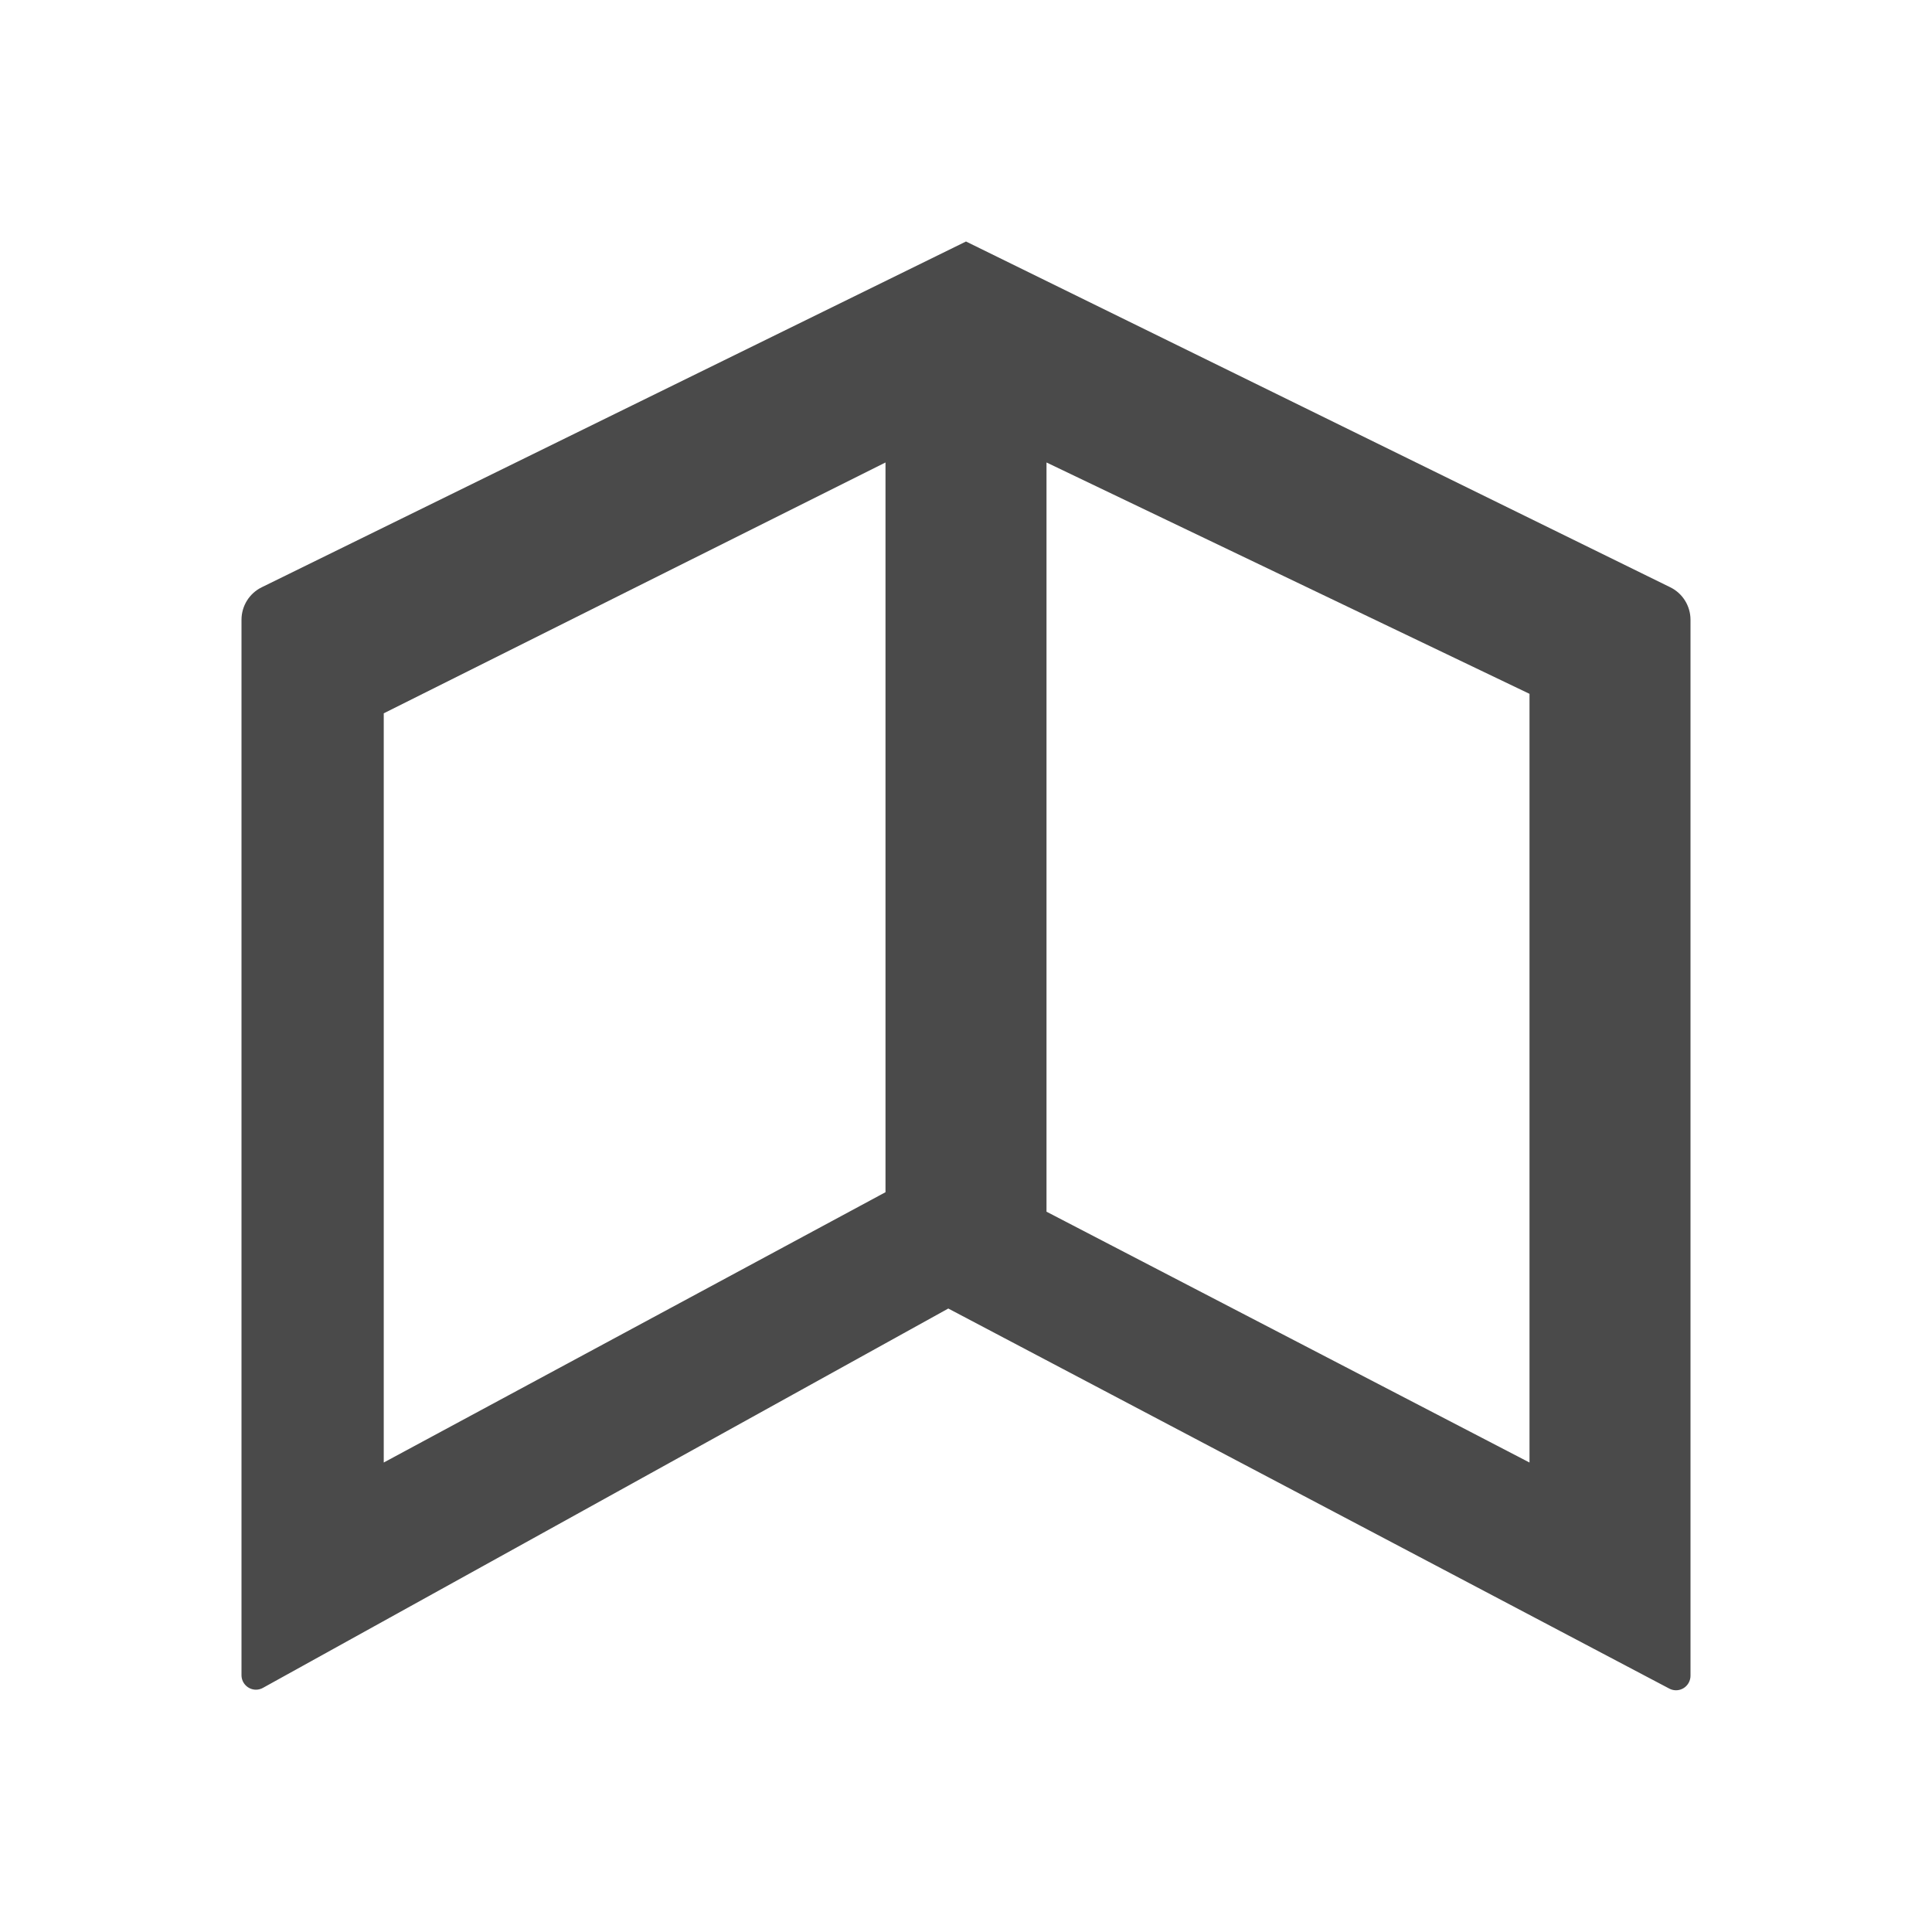 <?xml version="1.0" encoding="UTF-8"?>
<svg width="24px" height="24px" viewBox="0 0 24 24" version="1.1" xmlns="http://www.w3.org/2000/svg" xmlns:xlink="http://www.w3.org/1999/xlink">
    <!-- Generator: Sketch 51.3 (57544) - http://www.bohemiancoding.com/sketch -->
    <title>Components / Icons / 360 / Icon_layout_empty room  gray</title>
    <desc>Created with Sketch.</desc>
    <defs>
        <path d="M12,3 L20.748,7.295 C20.902,7.37 21,7.527 21,7.699 L21,20.817 C21,20.846 20.993,20.875 20.979,20.901 C20.933,20.989 20.824,21.023 20.736,20.976 L11.78,16.255 L3.267,20.967 C3.24,20.982 3.21,20.99 3.18,20.99 C3.081,20.99 3,20.909 3,20.81 L3,7.699 C3,7.527 3.098,7.37 3.252,7.295 L12,3 Z M13,5.745 L13,15.052 L19,18.168 L19,8.619 L13,5.745 Z M4.767,18.168 L11,14.81 L11,5.745 L4.767,8.861 L4.767,18.168 Z" id="path-1"></path>
    </defs>
    <g id="Components-/-Icons-/-360-/-Icon_layout_empty-room--gray" stroke="none" stroke-width="1" fill="none" fill-rule="evenodd">
        <mask id="mask-2" fill="white">
            <use xlink:href="#path-1"></use>
        </mask>
        <use id="Combined-Shape" fill="#4A4A4A" fill-rule="nonzero" xlink:href="#path-1"></use>
    </g>
</svg>